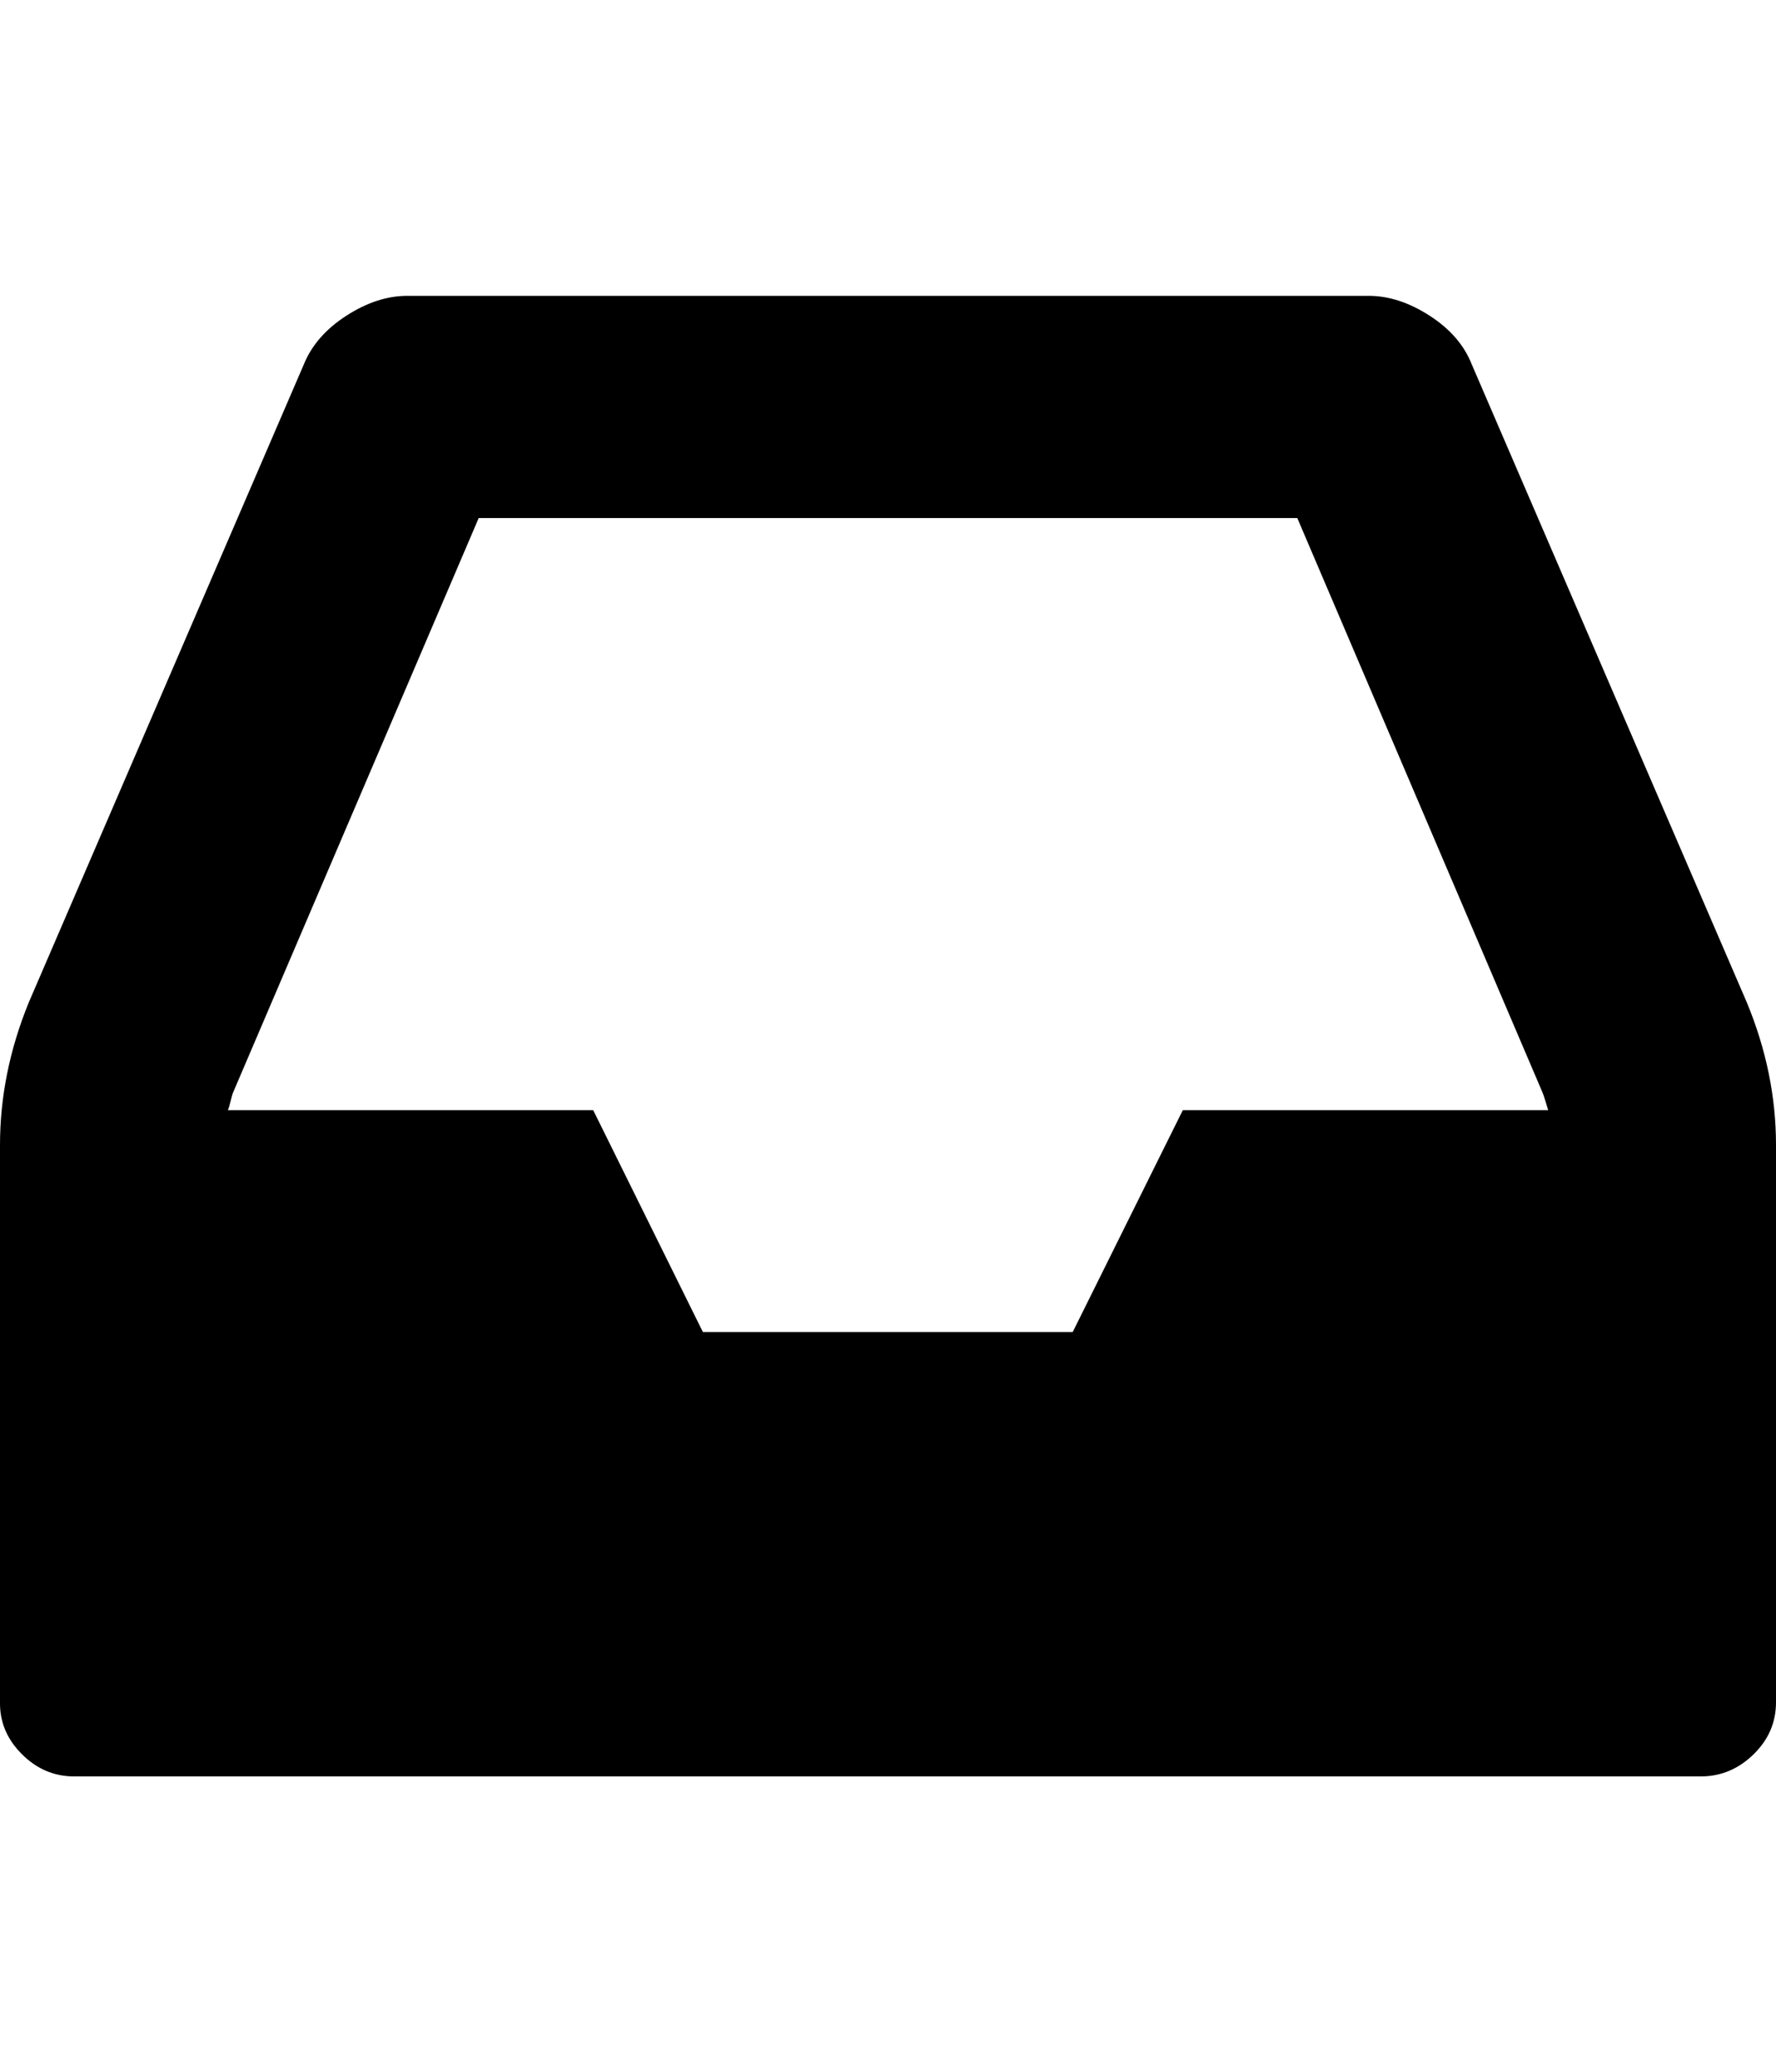 <svg height="512" width="438.9" xmlns="http://www.w3.org/2000/svg"><path d="m0 420.6v-137.7q0-17.8 7.1-35.2l68-157.7q2.9-7.1 10.5-12t15-4.9h237.7q7.4 0 15 4.9t10.4 12l68 157.7q7.2 17.4 7.2 35.2v137.7q0 7.4-5.5 12.8t-12.8 5.5h-402.3q-7.4 0-12.9-5.5t-5.4-12.8z m56.3-146.3h90.3l27.1 54.8h91.4l27.2-54.8h90.3q-0.3-0.9-0.7-2.3t-0.8-2.3l-60.5-141.7h-202.3l-60.6 141.7q-0.3 0.6-0.7 2.3t-0.7 2.3z" /></svg>